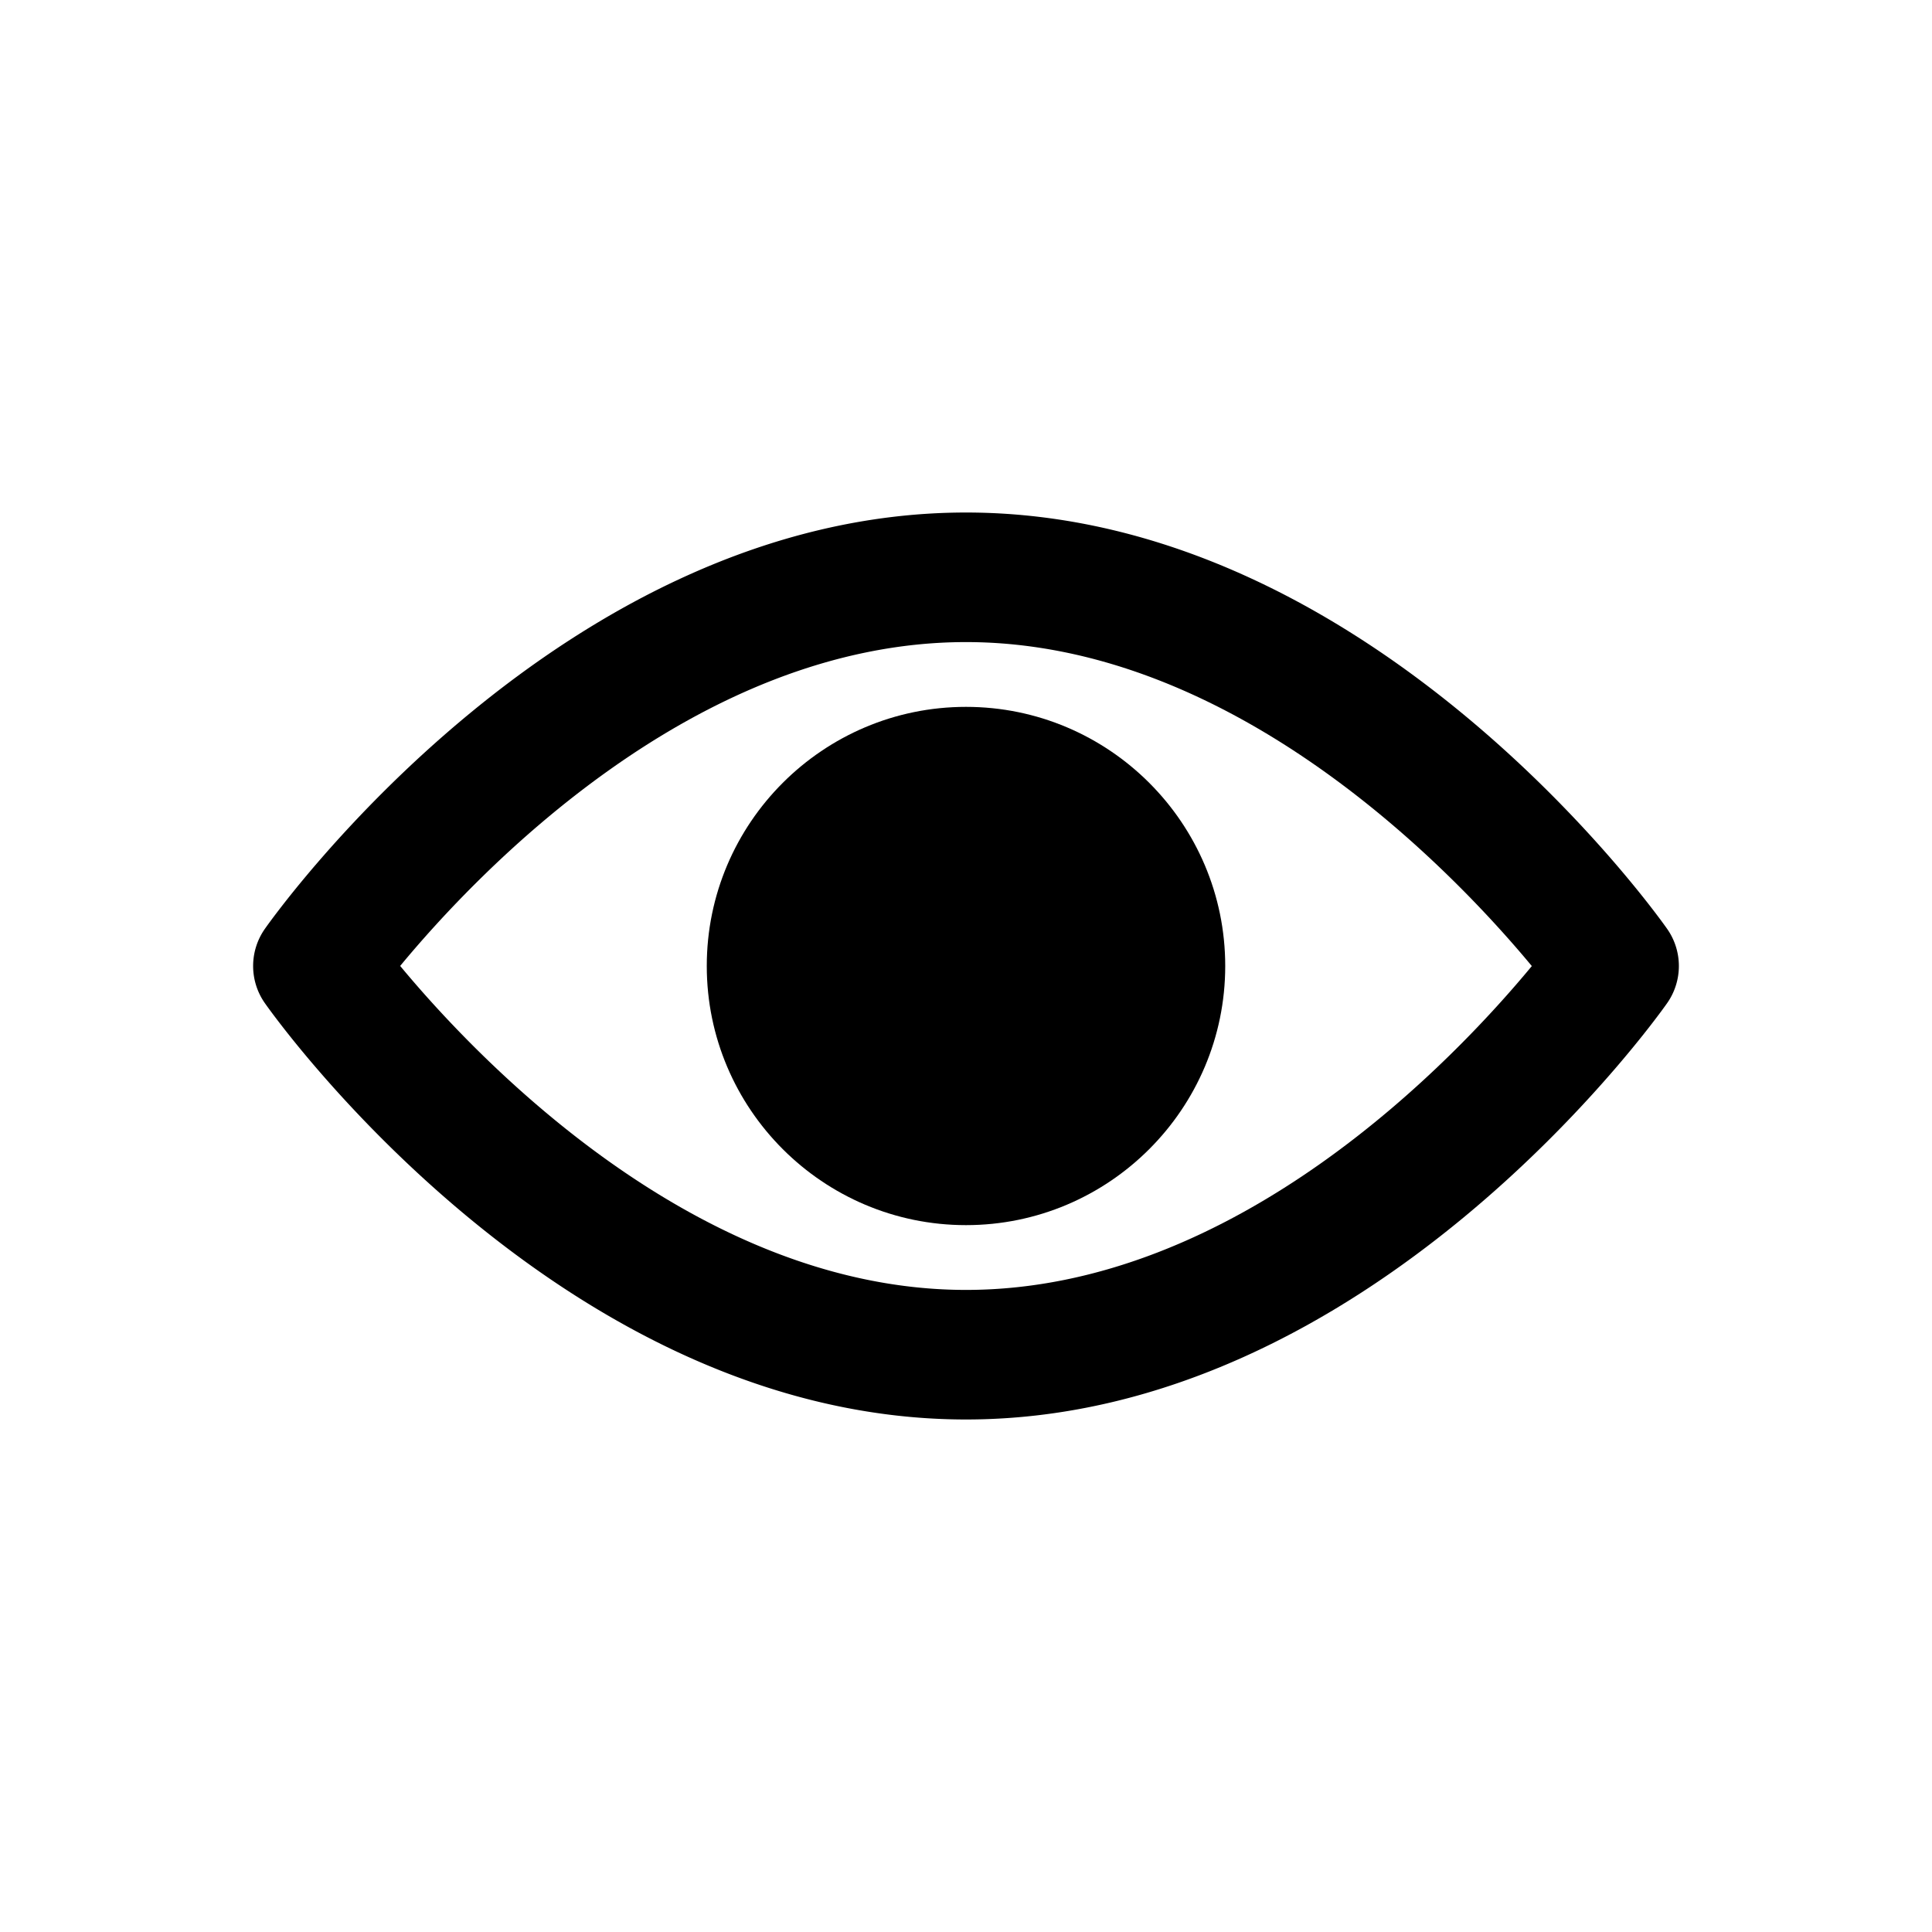 <svg viewBox="0 0 2160 2160" version="1.1" xmlns="http://www.w3.org/2000/svg" height="18pt" width="18pt">
    <g stroke="none" stroke-width="1" fill-rule="evenodd" transform="translate(120 120)">
        <path d="M960 1322.143c-301.773 0-546.96-259.005-632.6-362.215 85.423-103.284 329.74-362.07 632.6-362.07 301.773 0 546.96 259.004 632.6 362.214-85.423 103.284-329.74 362.07-632.6 362.07m783.74-403.86C1730.41 899.304 1410.813 453 960 453S189.59 899.305 176.26 918.281a72.262 72.262 0 0 0 0 83.438C189.59 1020.695 509.187 1467 960 1467s770.41-446.305 783.74-465.281a72.262 72.262 0 0 0 0-83.438"/>
        <path d="M960 670.286c-159.835 0-289.818 129.937-289.818 289.714S800.165 1249.714 960 1249.714c159.835 0 289.818-129.937 289.818-289.714S1119.835 670.286 960 670.286"/>
    </g>
</svg>
